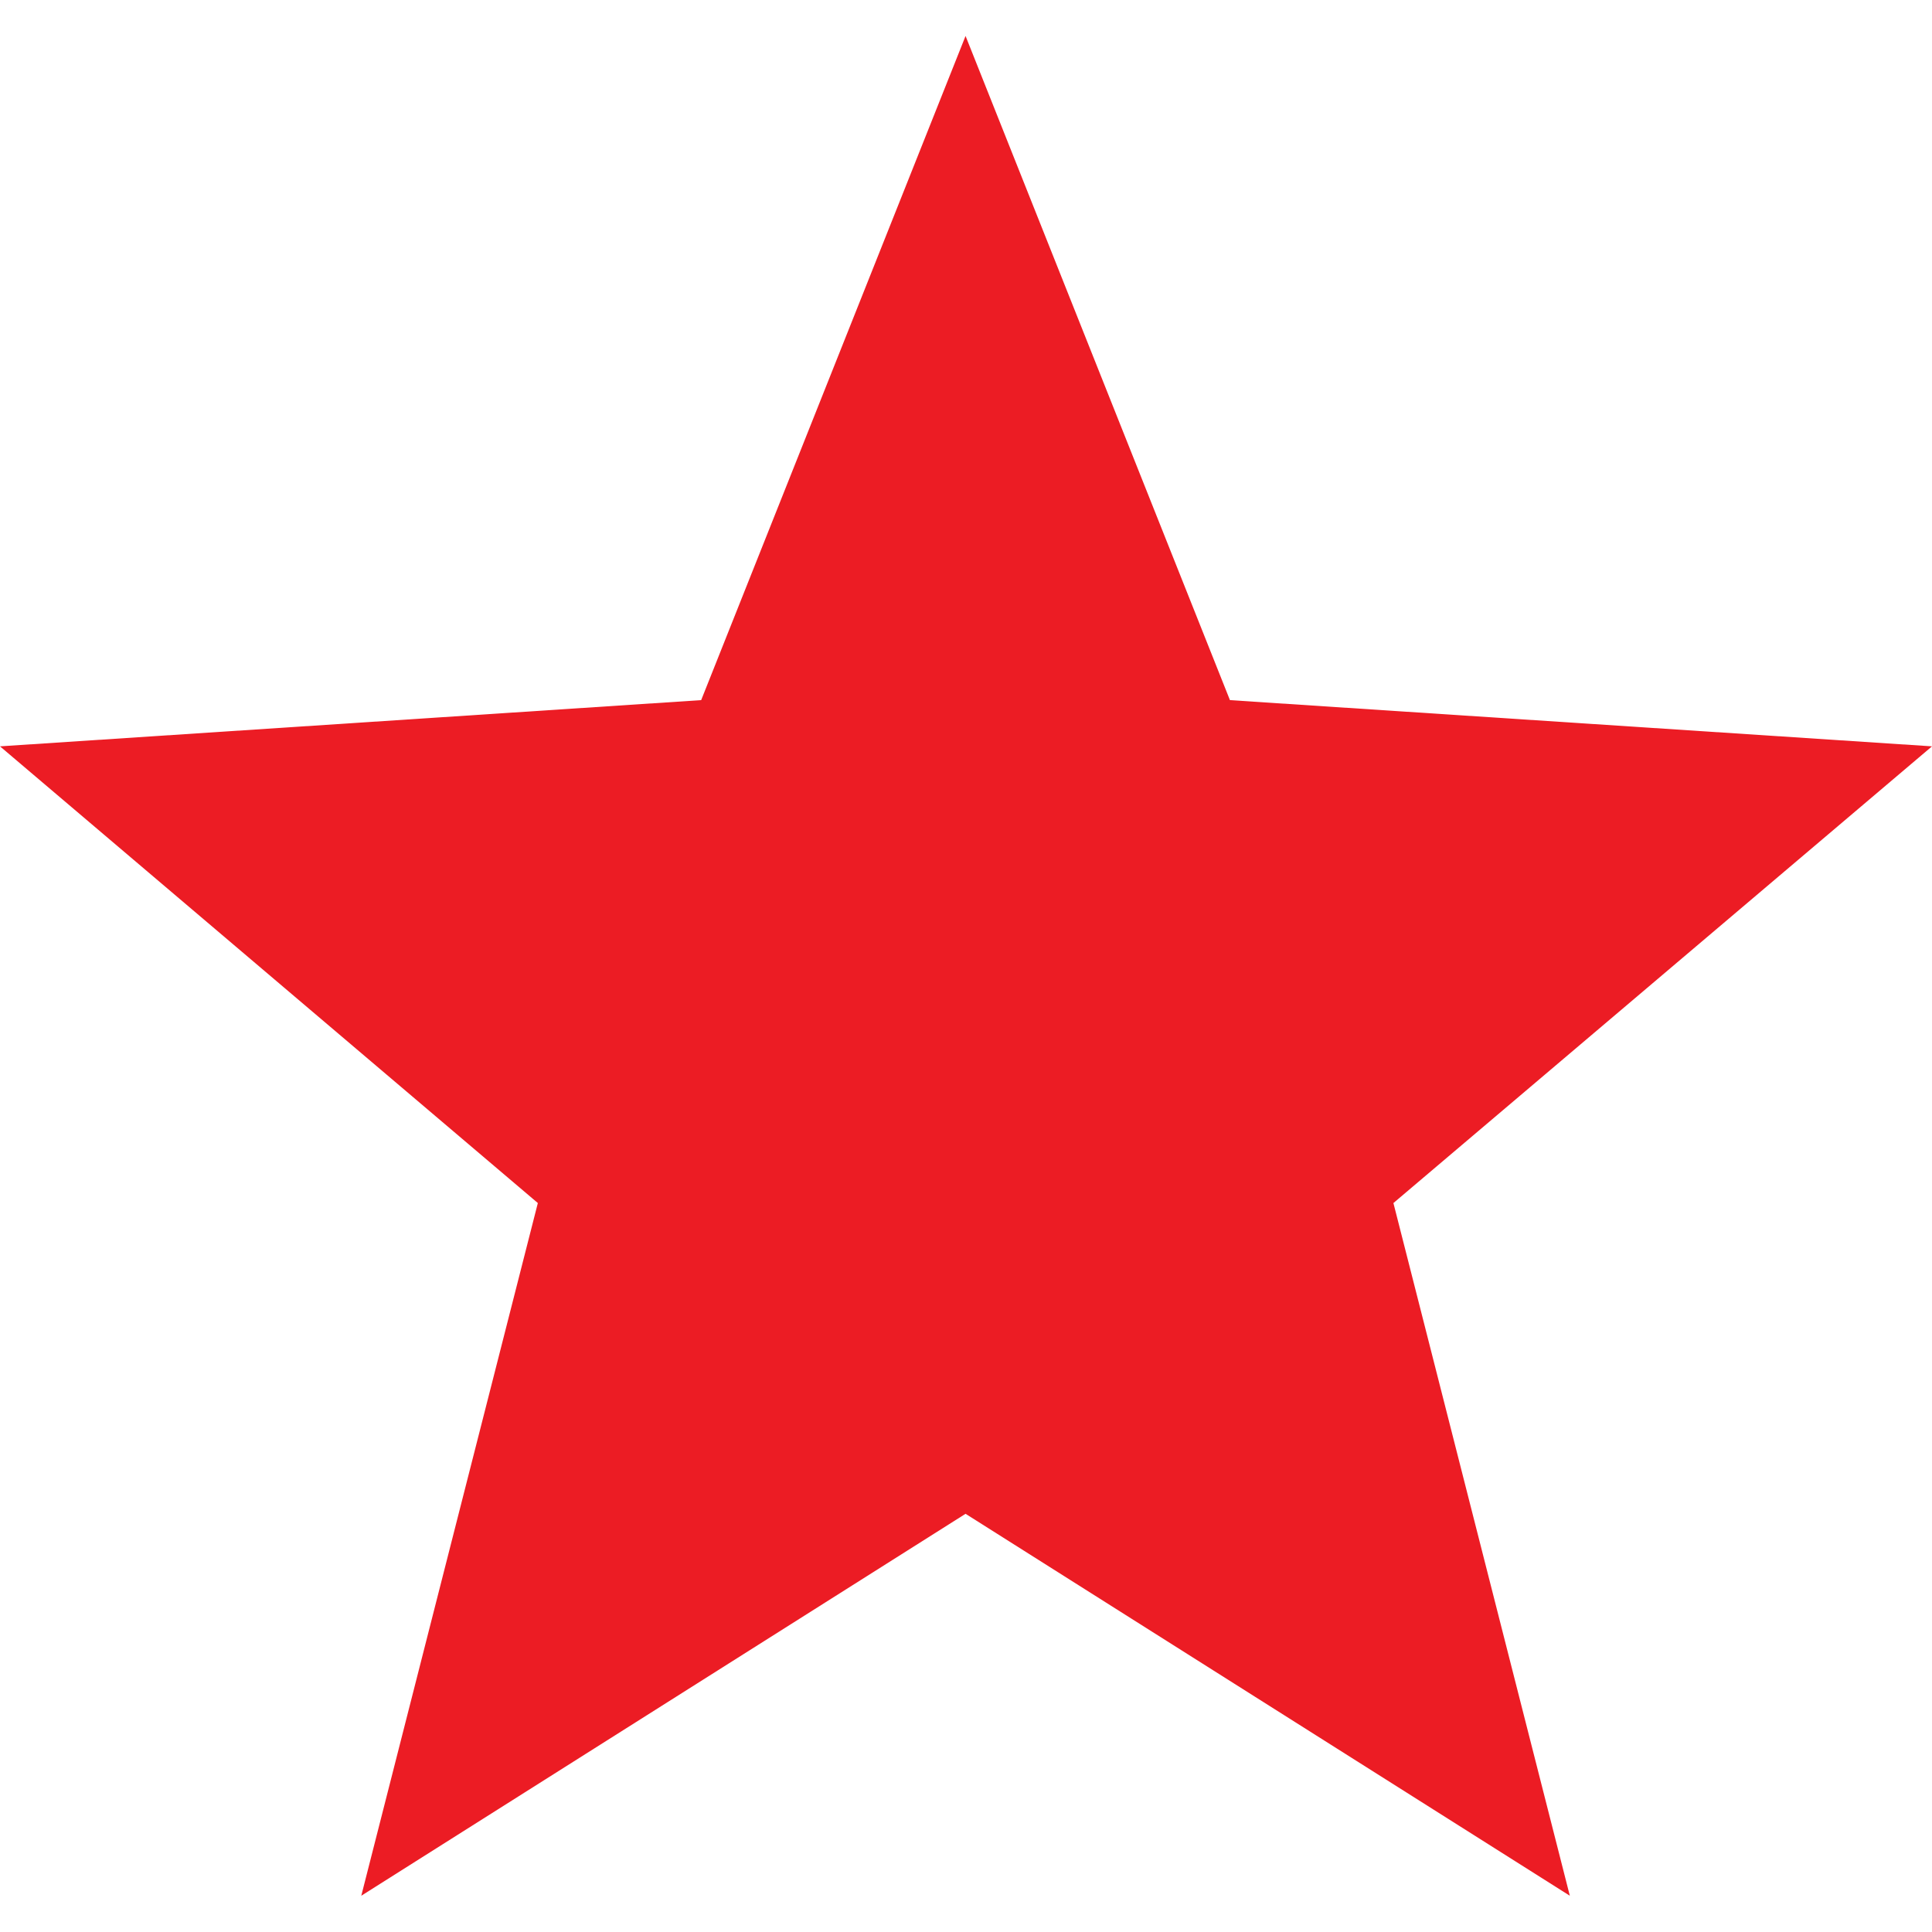 <svg width="13" height="13" viewBox="0 0 13 13" fill="none" xmlns="http://www.w3.org/2000/svg">
<g clip-path="url(#clip0_223_3731)">
<path d="M13 5.022L8.276 4.711L6.497 0.242L4.718 4.711L0 5.022L3.619 8.095L2.431 12.756L6.497 10.186L10.563 12.756L9.376 8.095L13 5.022Z" fill="#EC1C24"/>
</g>
<defs>
<clipPath id="clip0_223_3731">
<rect width="13" height="13" fill="white"/>
</clipPath>
</defs>
</svg>
